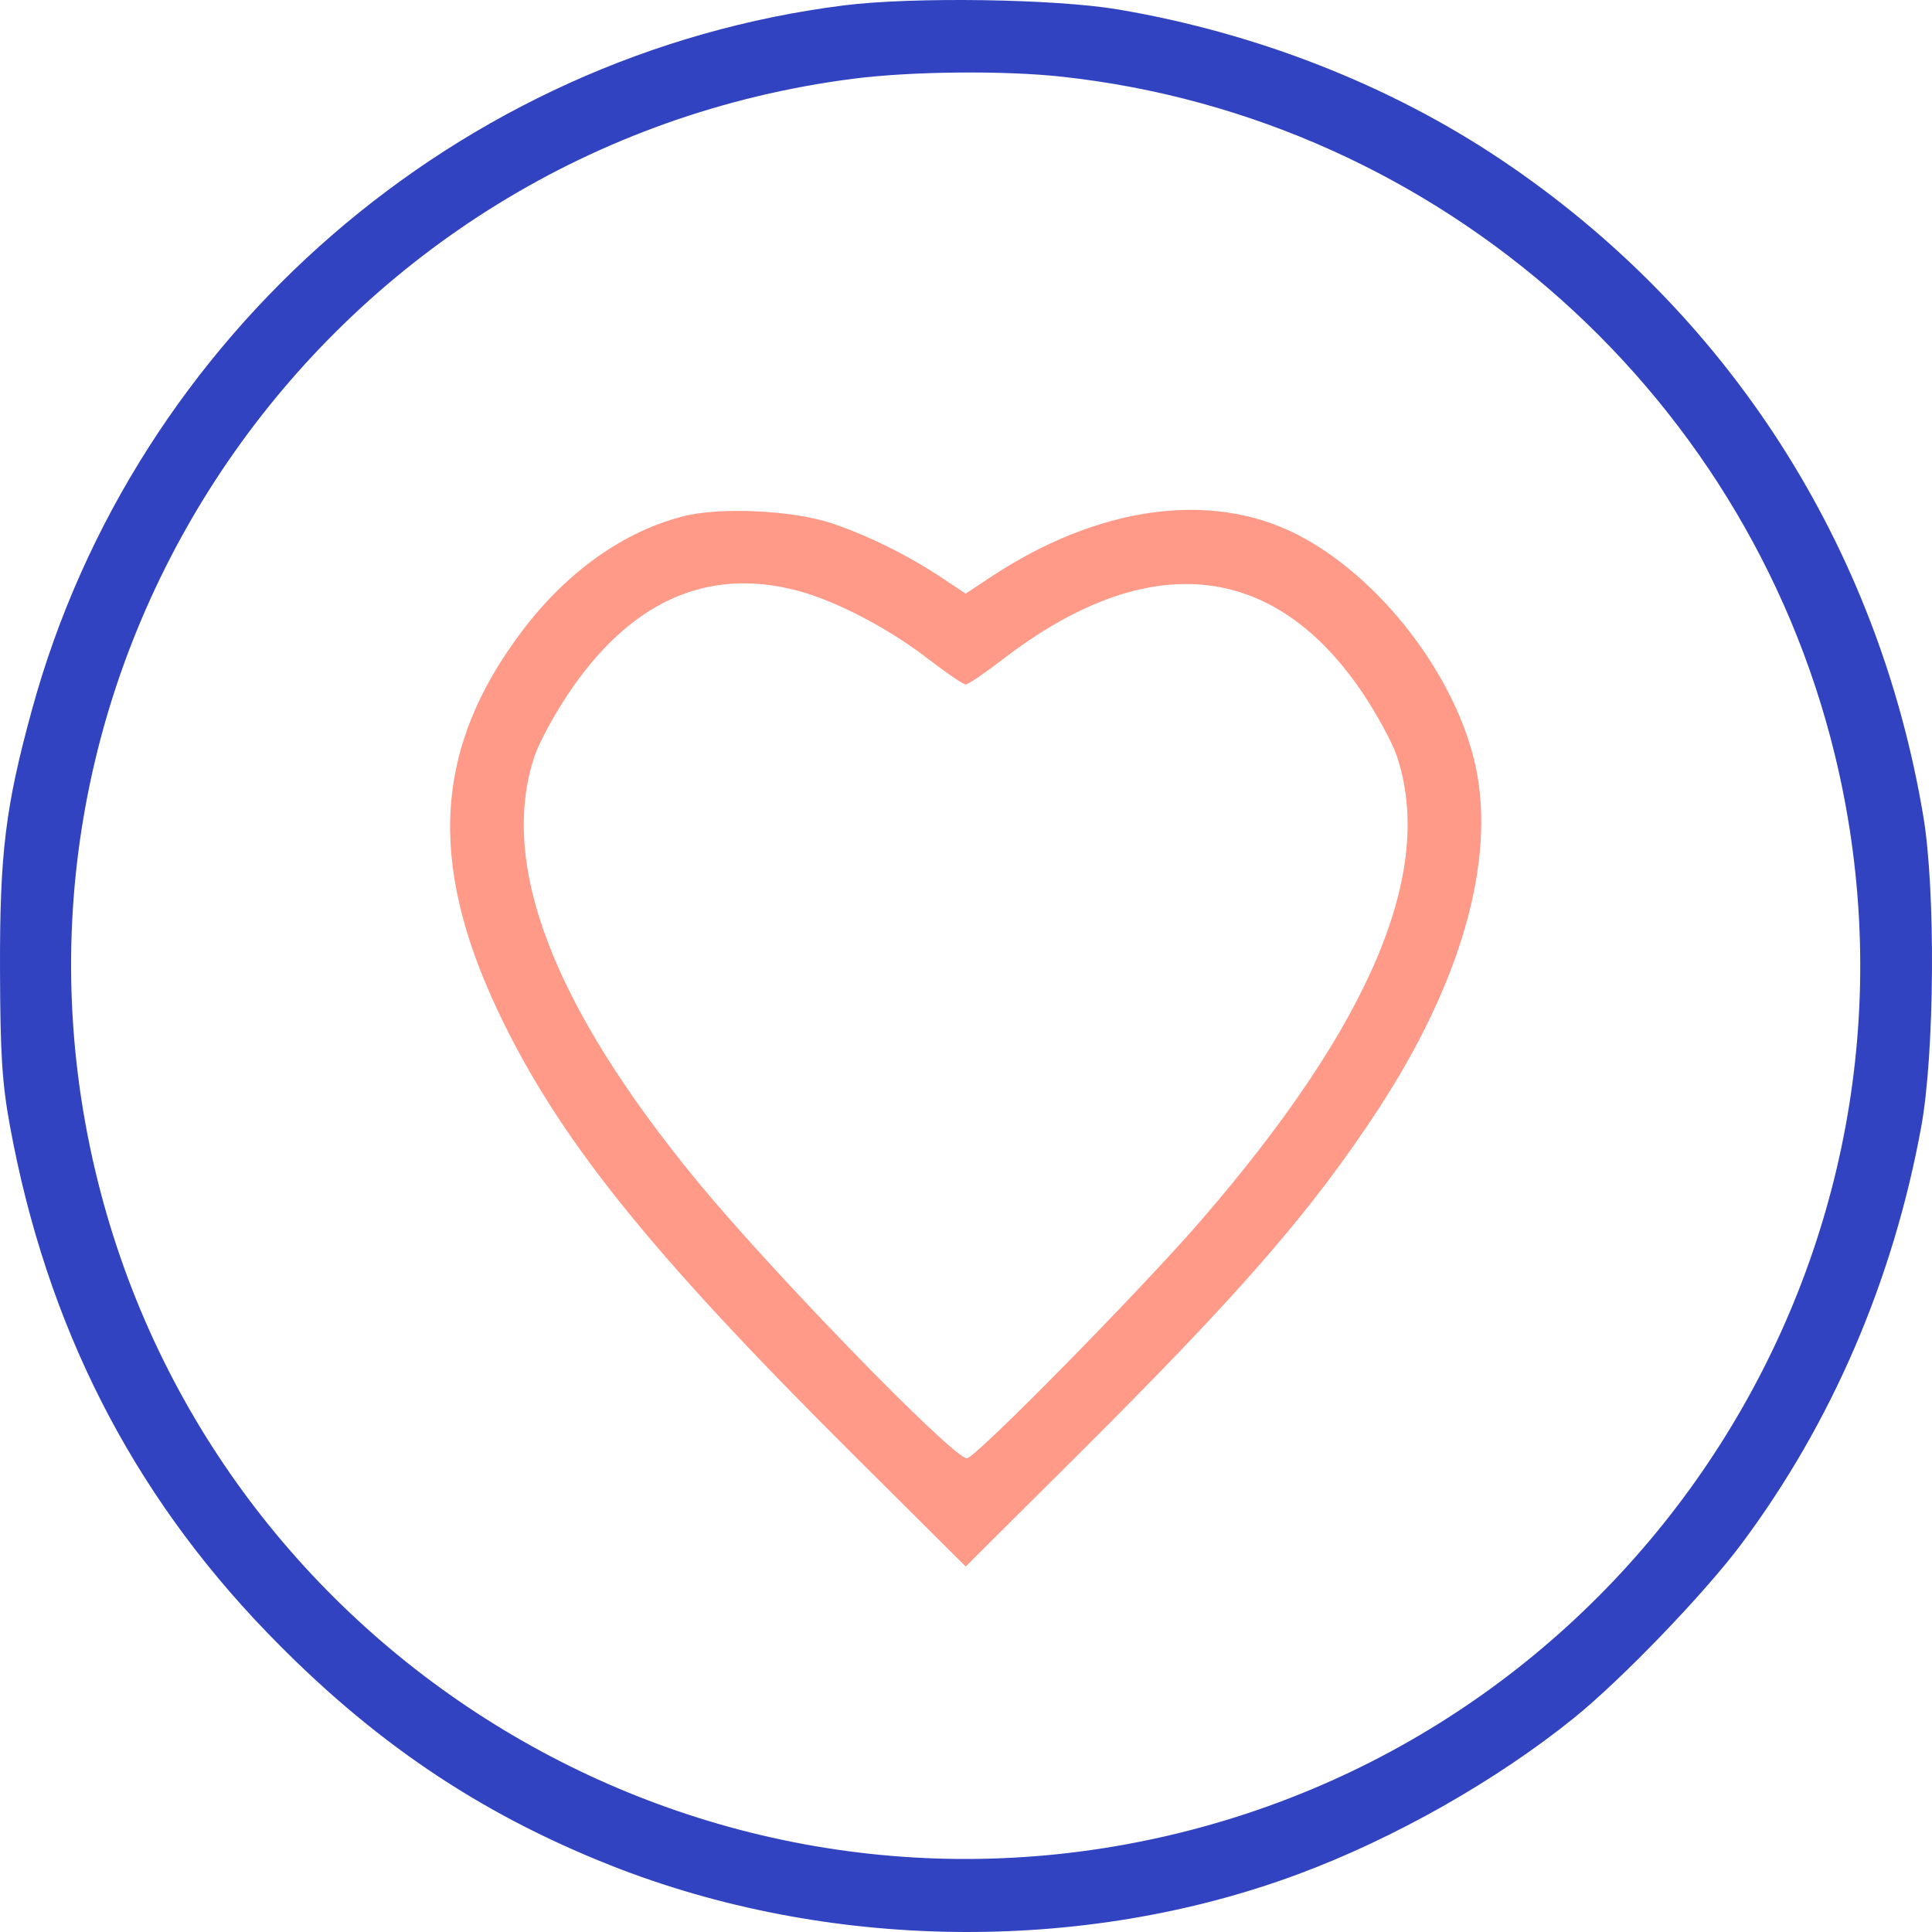 <svg width="500" height="500" viewBox="0 0 500 500" fill="none" xmlns="http://www.w3.org/2000/svg">
<rect x="0" y="0" width="500" height="500" fill="#808080" stroke="none"/>
<g clip-path="url(#clip0_186_216)">
<rect width="500" height="500" fill="white"/>
<path fill-rule="evenodd" clip-rule="evenodd" d="M218.502 1.383C118.773 13.925 34.903 86.616 8.303 183.565C1.401 208.716 -0.087 220.818 0.004 251.047C0.069 272.984 0.544 280.366 2.608 291.579C12.061 342.945 33.919 386.007 68.992 422.368C96.028 450.396 123.735 469.186 158.056 482.768C213.986 504.9 280.097 505.76 335.852 485.077C360.791 475.827 387.313 460.801 407.46 444.511C419.766 434.56 441.138 412.35 450.616 399.663C474.003 368.357 489.941 331.394 497.22 291.579C500.684 272.627 500.966 230.404 497.755 211.256C485.988 141.062 447.087 80.591 388.412 41.282C359.644 22.009 325.174 8.5 289.307 2.439C273.108 -0.298 236.241 -0.847 218.502 1.383ZM274.733 19.841C373.108 30.521 454.481 103.358 475.923 199.925C503.544 324.326 424.595 447.979 299.908 475.601C175.38 503.188 51.572 424.316 23.921 299.785C-5.478 167.38 85.758 37.83 220.682 20.394C235.716 18.451 259.67 18.206 274.733 19.841Z" fill="#3143C1"/>
<path fill-rule="evenodd" clip-rule="evenodd" d="M176.85 133.609C161.428 137.523 146.701 147.986 135.192 163.208C112.448 193.285 110.56 222.982 128.923 261.776C144.368 294.406 167.92 323.81 220.579 376.211L249.922 405.409L279.256 376.211C320.951 334.709 339.444 313.43 356.616 287.198C378.065 254.432 387.077 222.907 381.944 198.594C376.968 175.027 357.116 149.201 335.564 138.256C313.234 126.915 284.008 131.024 256.301 149.4L249.922 153.631L243.543 149.4C234.865 143.645 224.53 138.538 215.272 135.434C205.21 132.058 186.465 131.169 176.85 133.609ZM240.094 170.443C229.791 162.49 216.068 155.364 206.079 152.778C182.711 146.731 162.752 155.872 146.815 179.924C143.269 185.274 139.467 192.335 138.364 195.613C129.012 223.438 142.98 260.063 180.266 305.483C199.693 329.148 246.639 377.412 250.229 377.412C252.392 377.412 295.291 333.821 310.894 315.768C354.826 264.939 371.483 225.372 361.48 195.613C360.378 192.335 356.575 185.274 353.029 179.924C329.874 144.979 296.908 141.767 259.303 170.79C254.779 174.279 250.558 177.136 249.922 177.136C249.286 177.136 244.863 174.124 240.094 170.443Z" fill="#FF9A88"/>
</g>
<defs>
<clipPath id="clip0_186_216">
<rect width="500" height="500" fill="white"/>
</clipPath>
</defs>
</svg>
